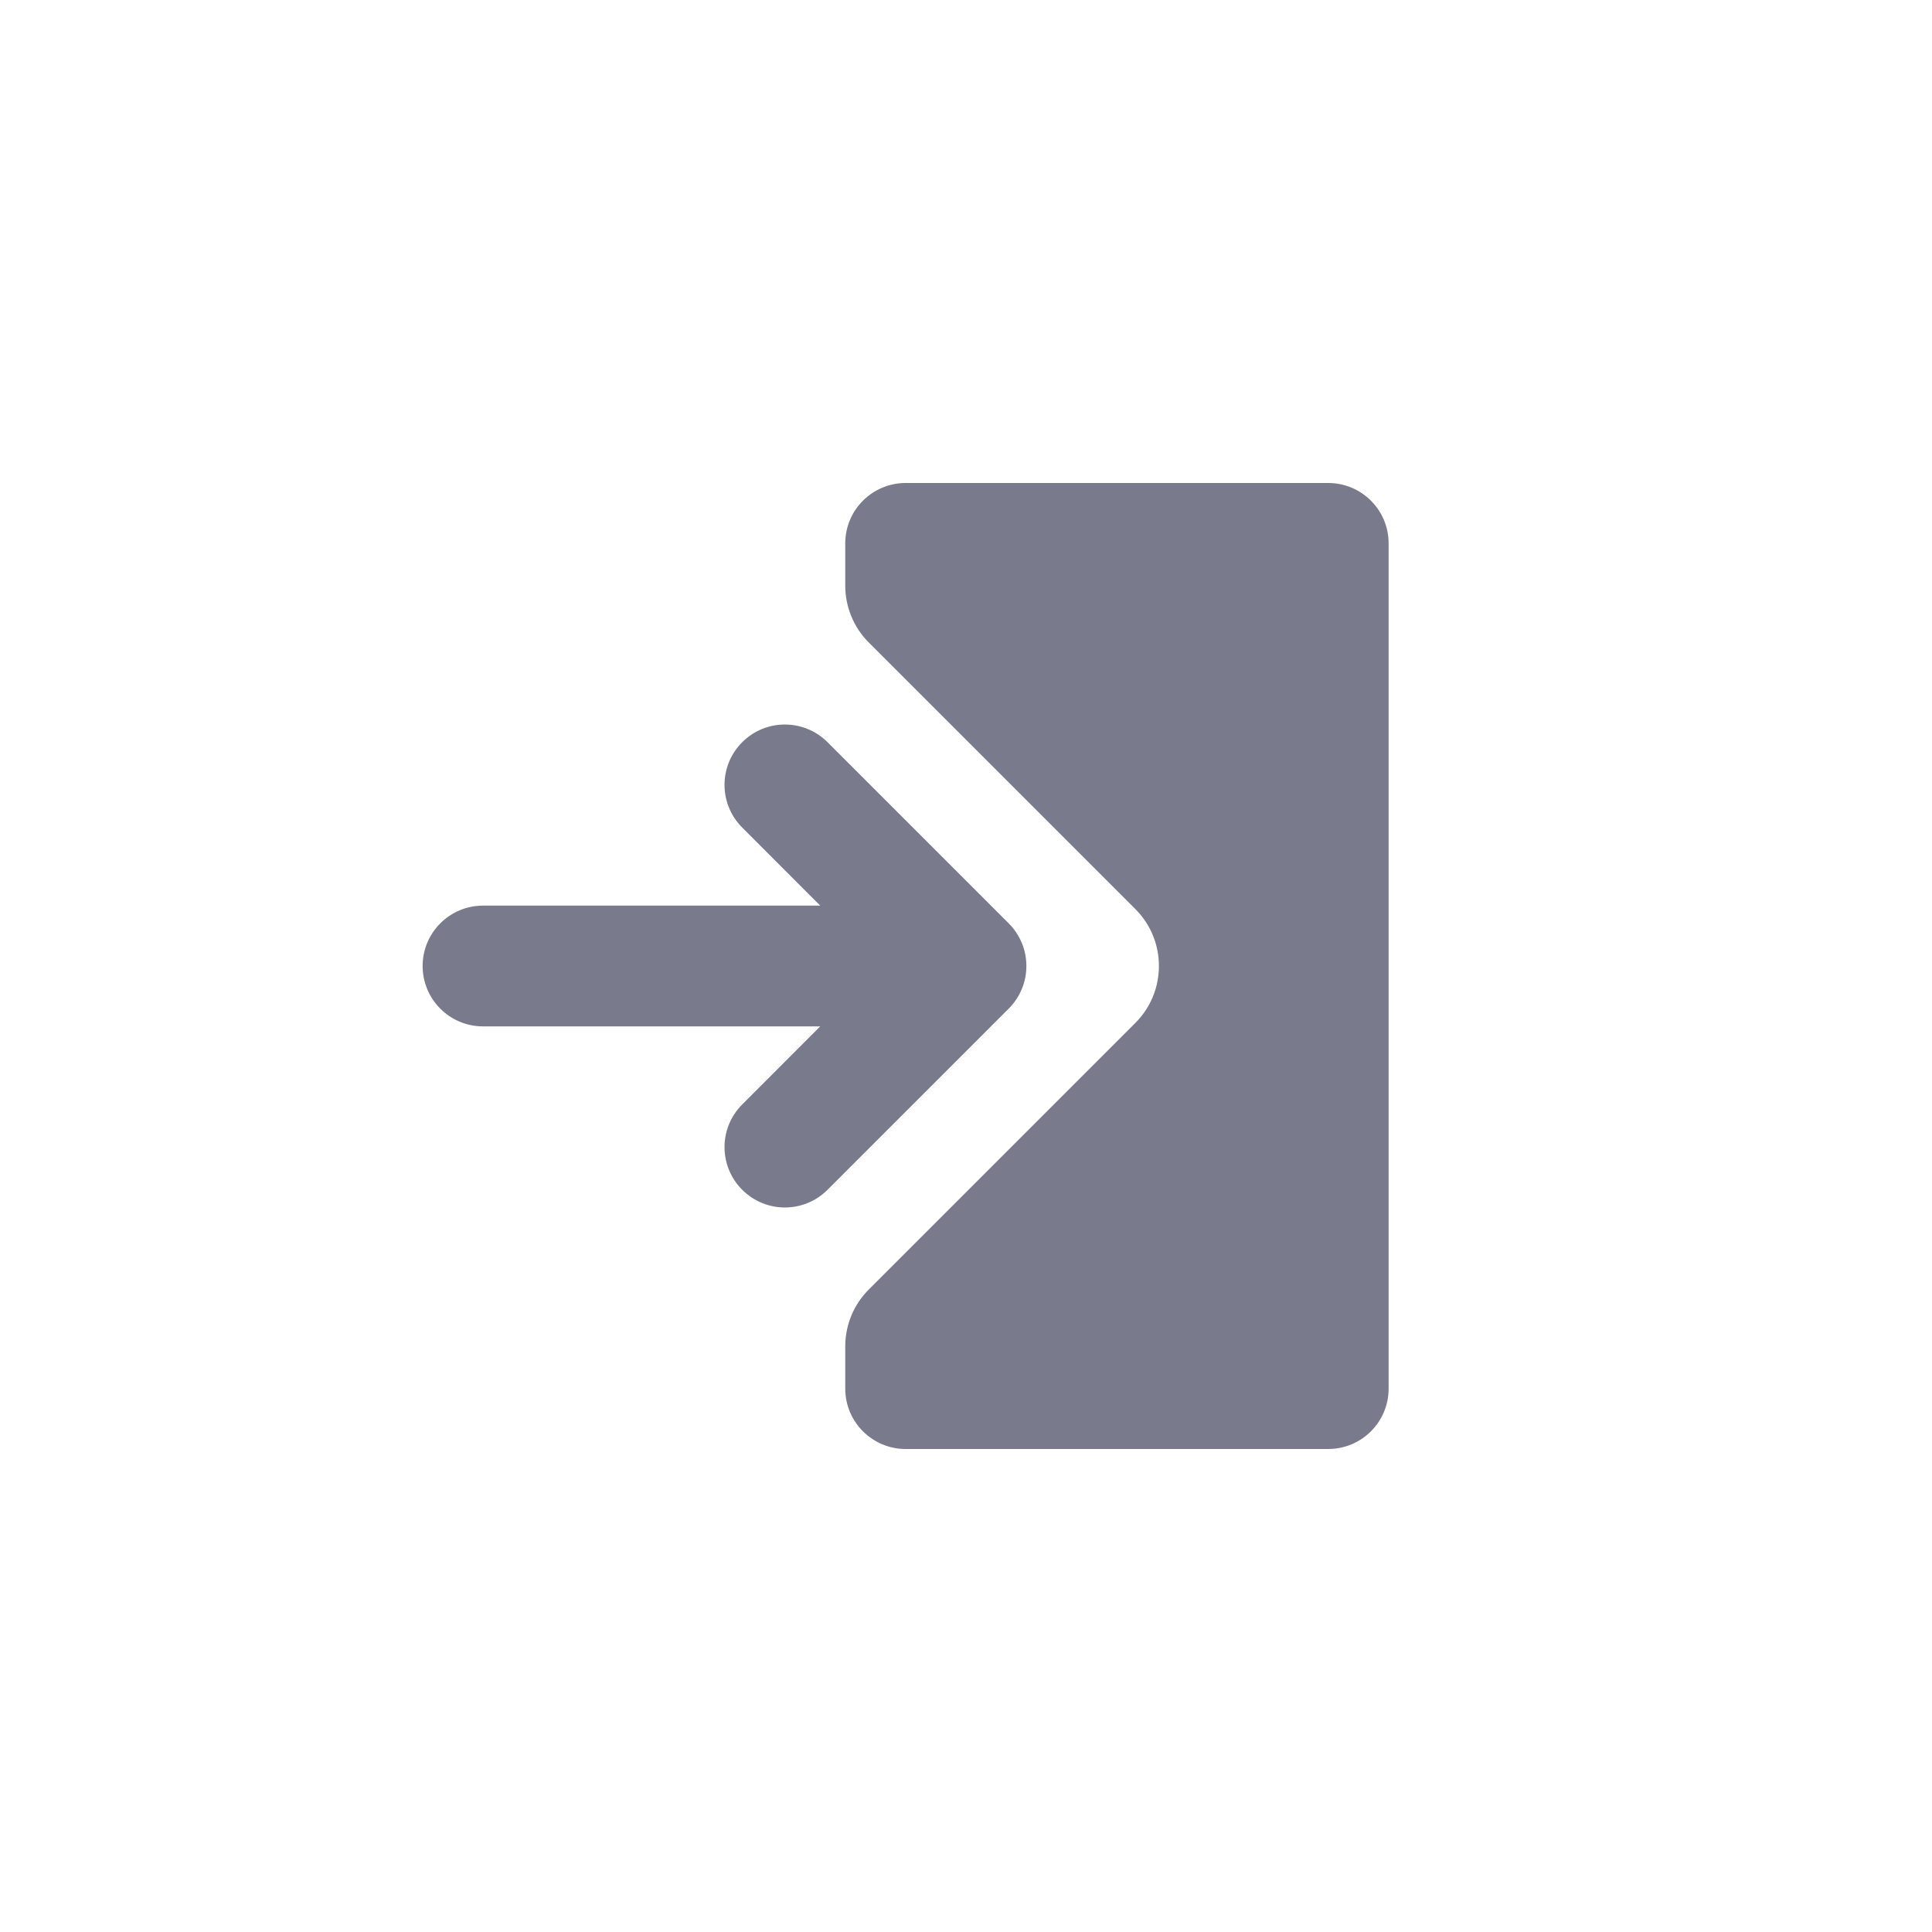 <svg width="24" height="24" viewBox="0 0 24 24" fill="none" xmlns="http://www.w3.org/2000/svg">
<path d="M17.25 6.75C17.25 6.336 16.914 6 16.5 6H11.25C10.836 6 10.5 6.336 10.5 6.75V7.275C10.5 7.54 10.605 7.795 10.793 7.982L14.104 11.293C14.494 11.683 14.494 12.317 14.104 12.707L10.793 16.018C10.605 16.205 10.5 16.46 10.5 16.725V17.25C10.5 17.664 10.836 18 11.25 18H16.5C16.914 18 17.25 17.664 17.25 17.25V6.75Z" fill="#797B8C"/>
<path d="M10.189 11.25L9.22 10.28C8.927 9.987 8.927 9.513 9.22 9.22C9.513 8.927 9.987 8.927 10.28 9.22L12.53 11.47C12.602 11.542 12.656 11.624 12.693 11.713C12.73 11.801 12.75 11.898 12.75 12C12.75 12.102 12.73 12.199 12.693 12.287C12.656 12.376 12.602 12.458 12.53 12.53L10.28 14.78C9.987 15.073 9.513 15.073 9.22 14.78C8.927 14.487 8.927 14.013 9.22 13.72L10.189 12.75H6C5.586 12.75 5.25 12.414 5.25 12C5.25 11.586 5.586 11.25 6 11.25H10.189Z" fill="#797B8C"/>
</svg>

